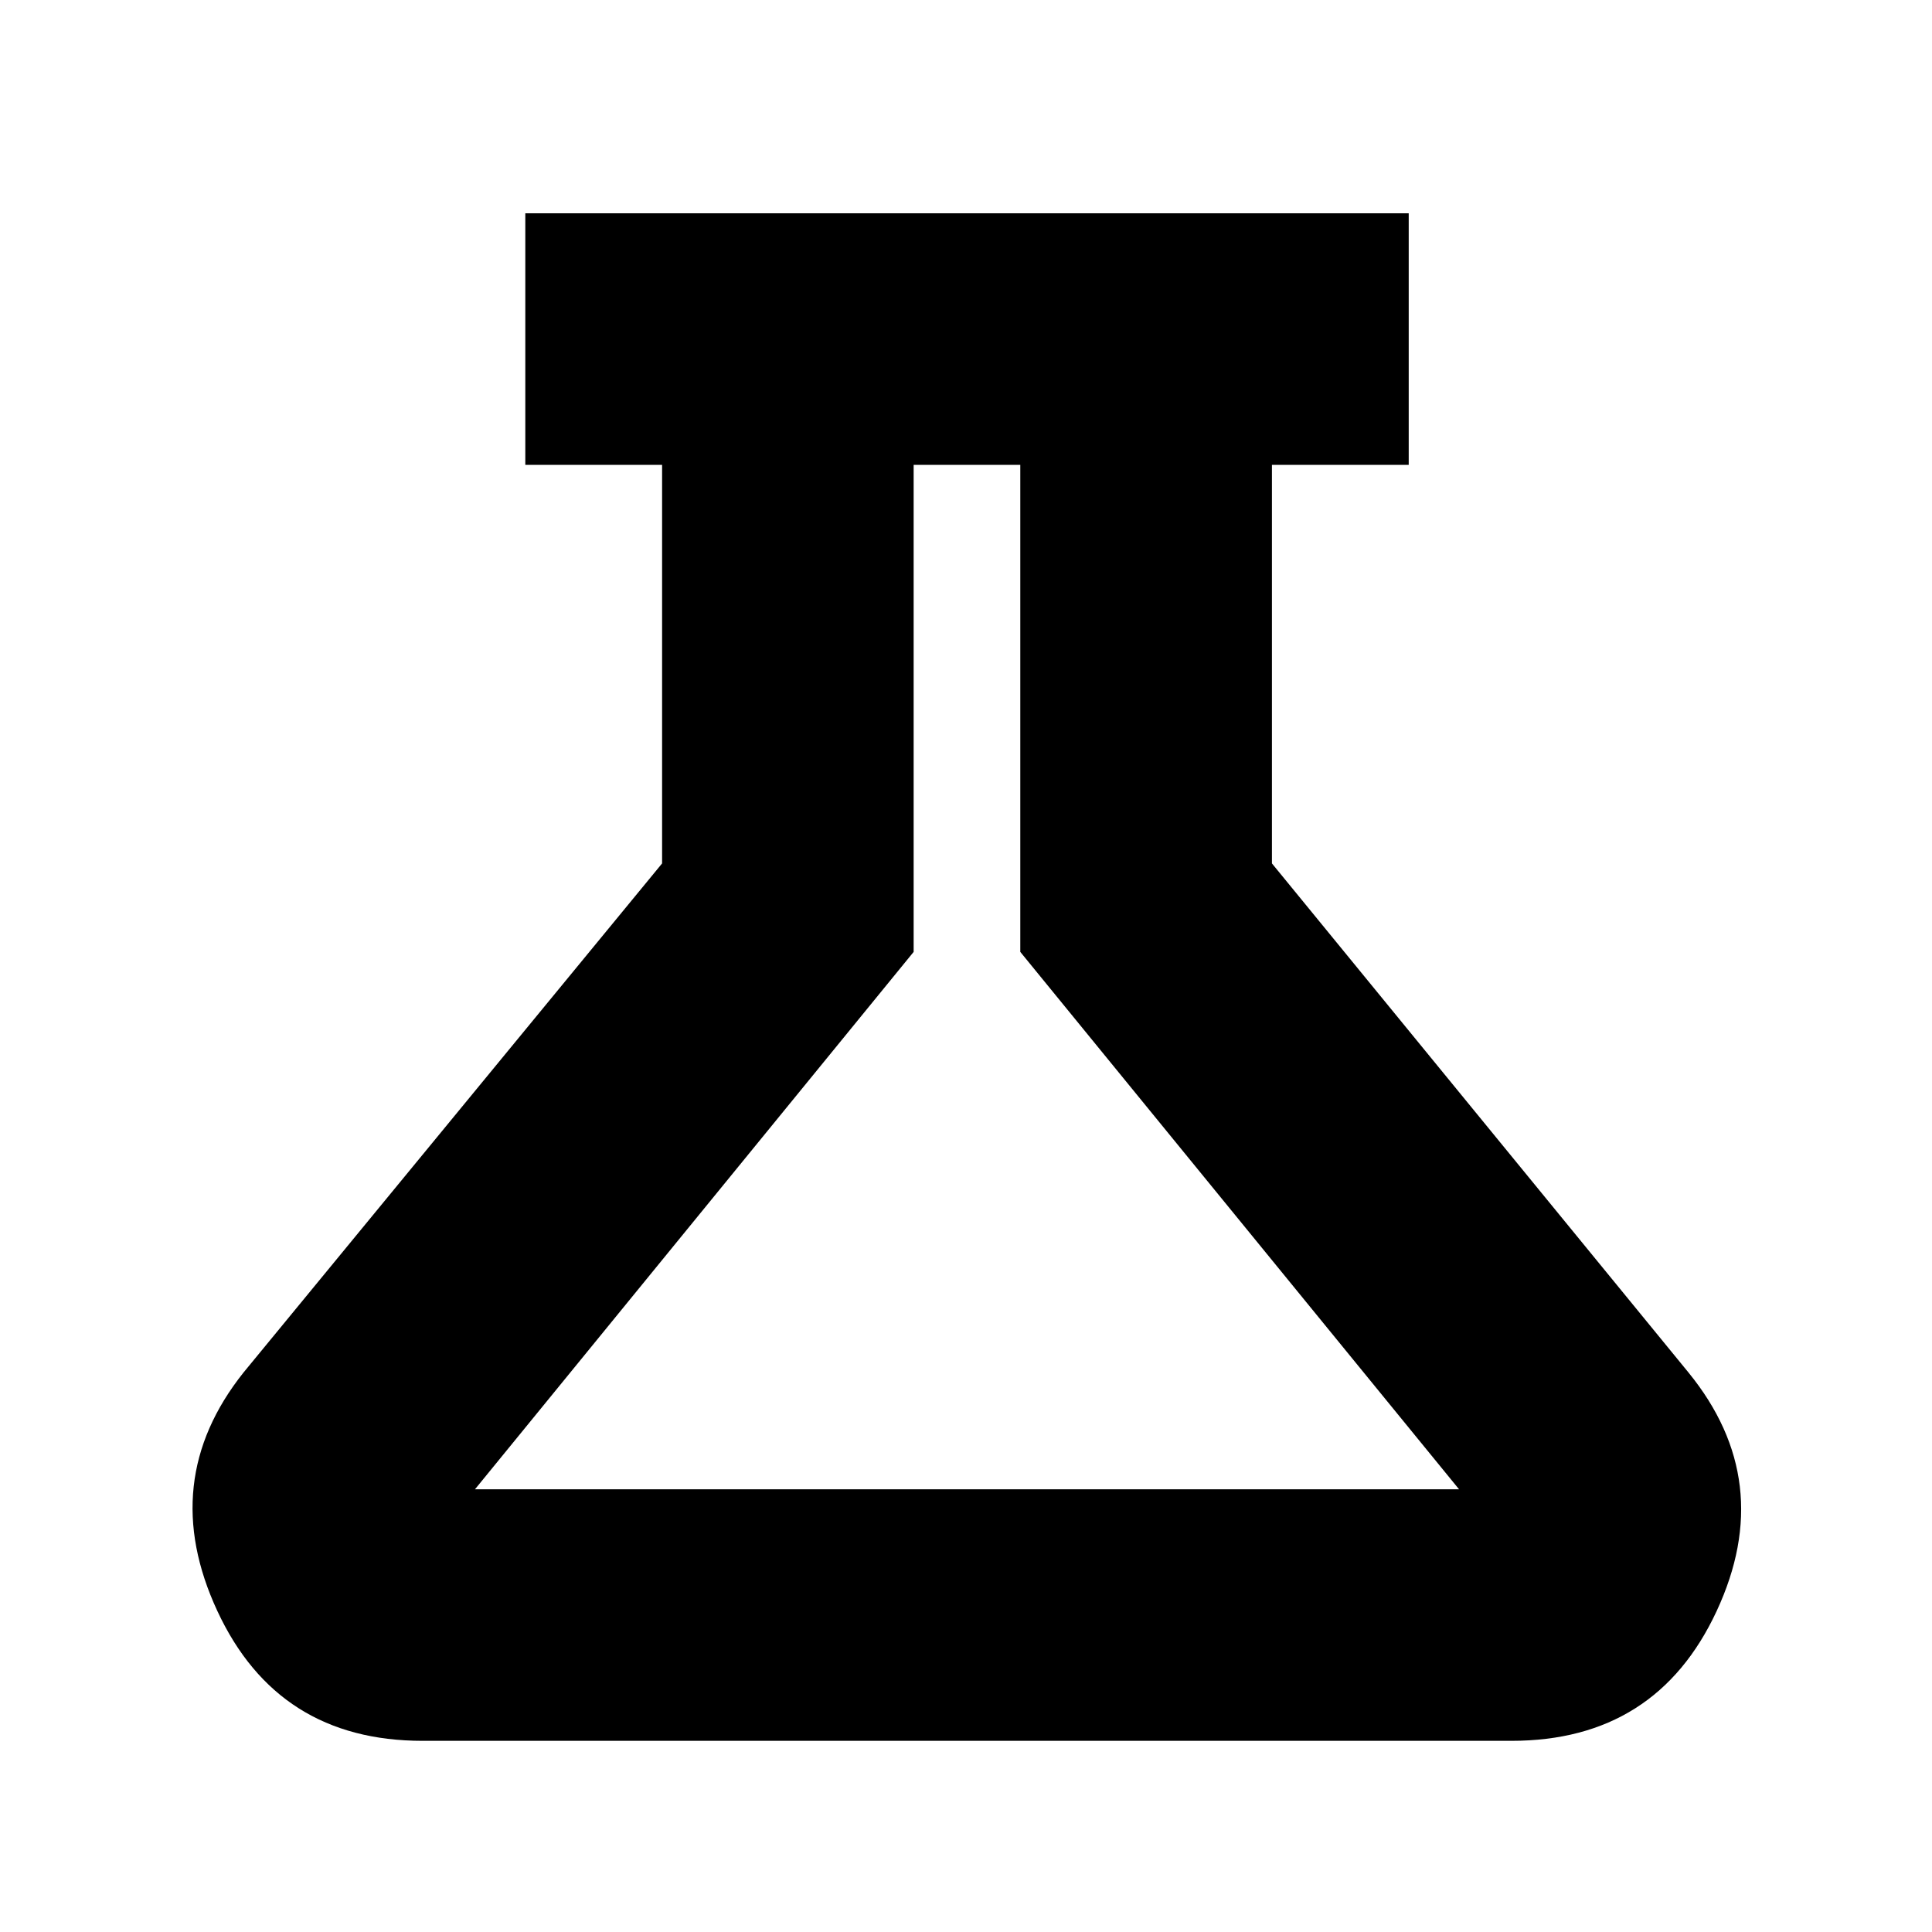 <svg xmlns="http://www.w3.org/2000/svg" height="20" width="20"><path d="M4.375 18.021Q2.875 18.021 2.25 16.677Q1.625 15.333 2.521 14.208L6.854 8.938V4.812H5.438V2.208H14.583V4.812H13.167V8.938L17.479 14.208Q18.396 15.333 17.771 16.677Q17.146 18.021 15.646 18.021ZM4.917 15.417H15.104L10.562 9.854V4.812H9.458V9.854ZM10.021 10.104Z"/></svg>